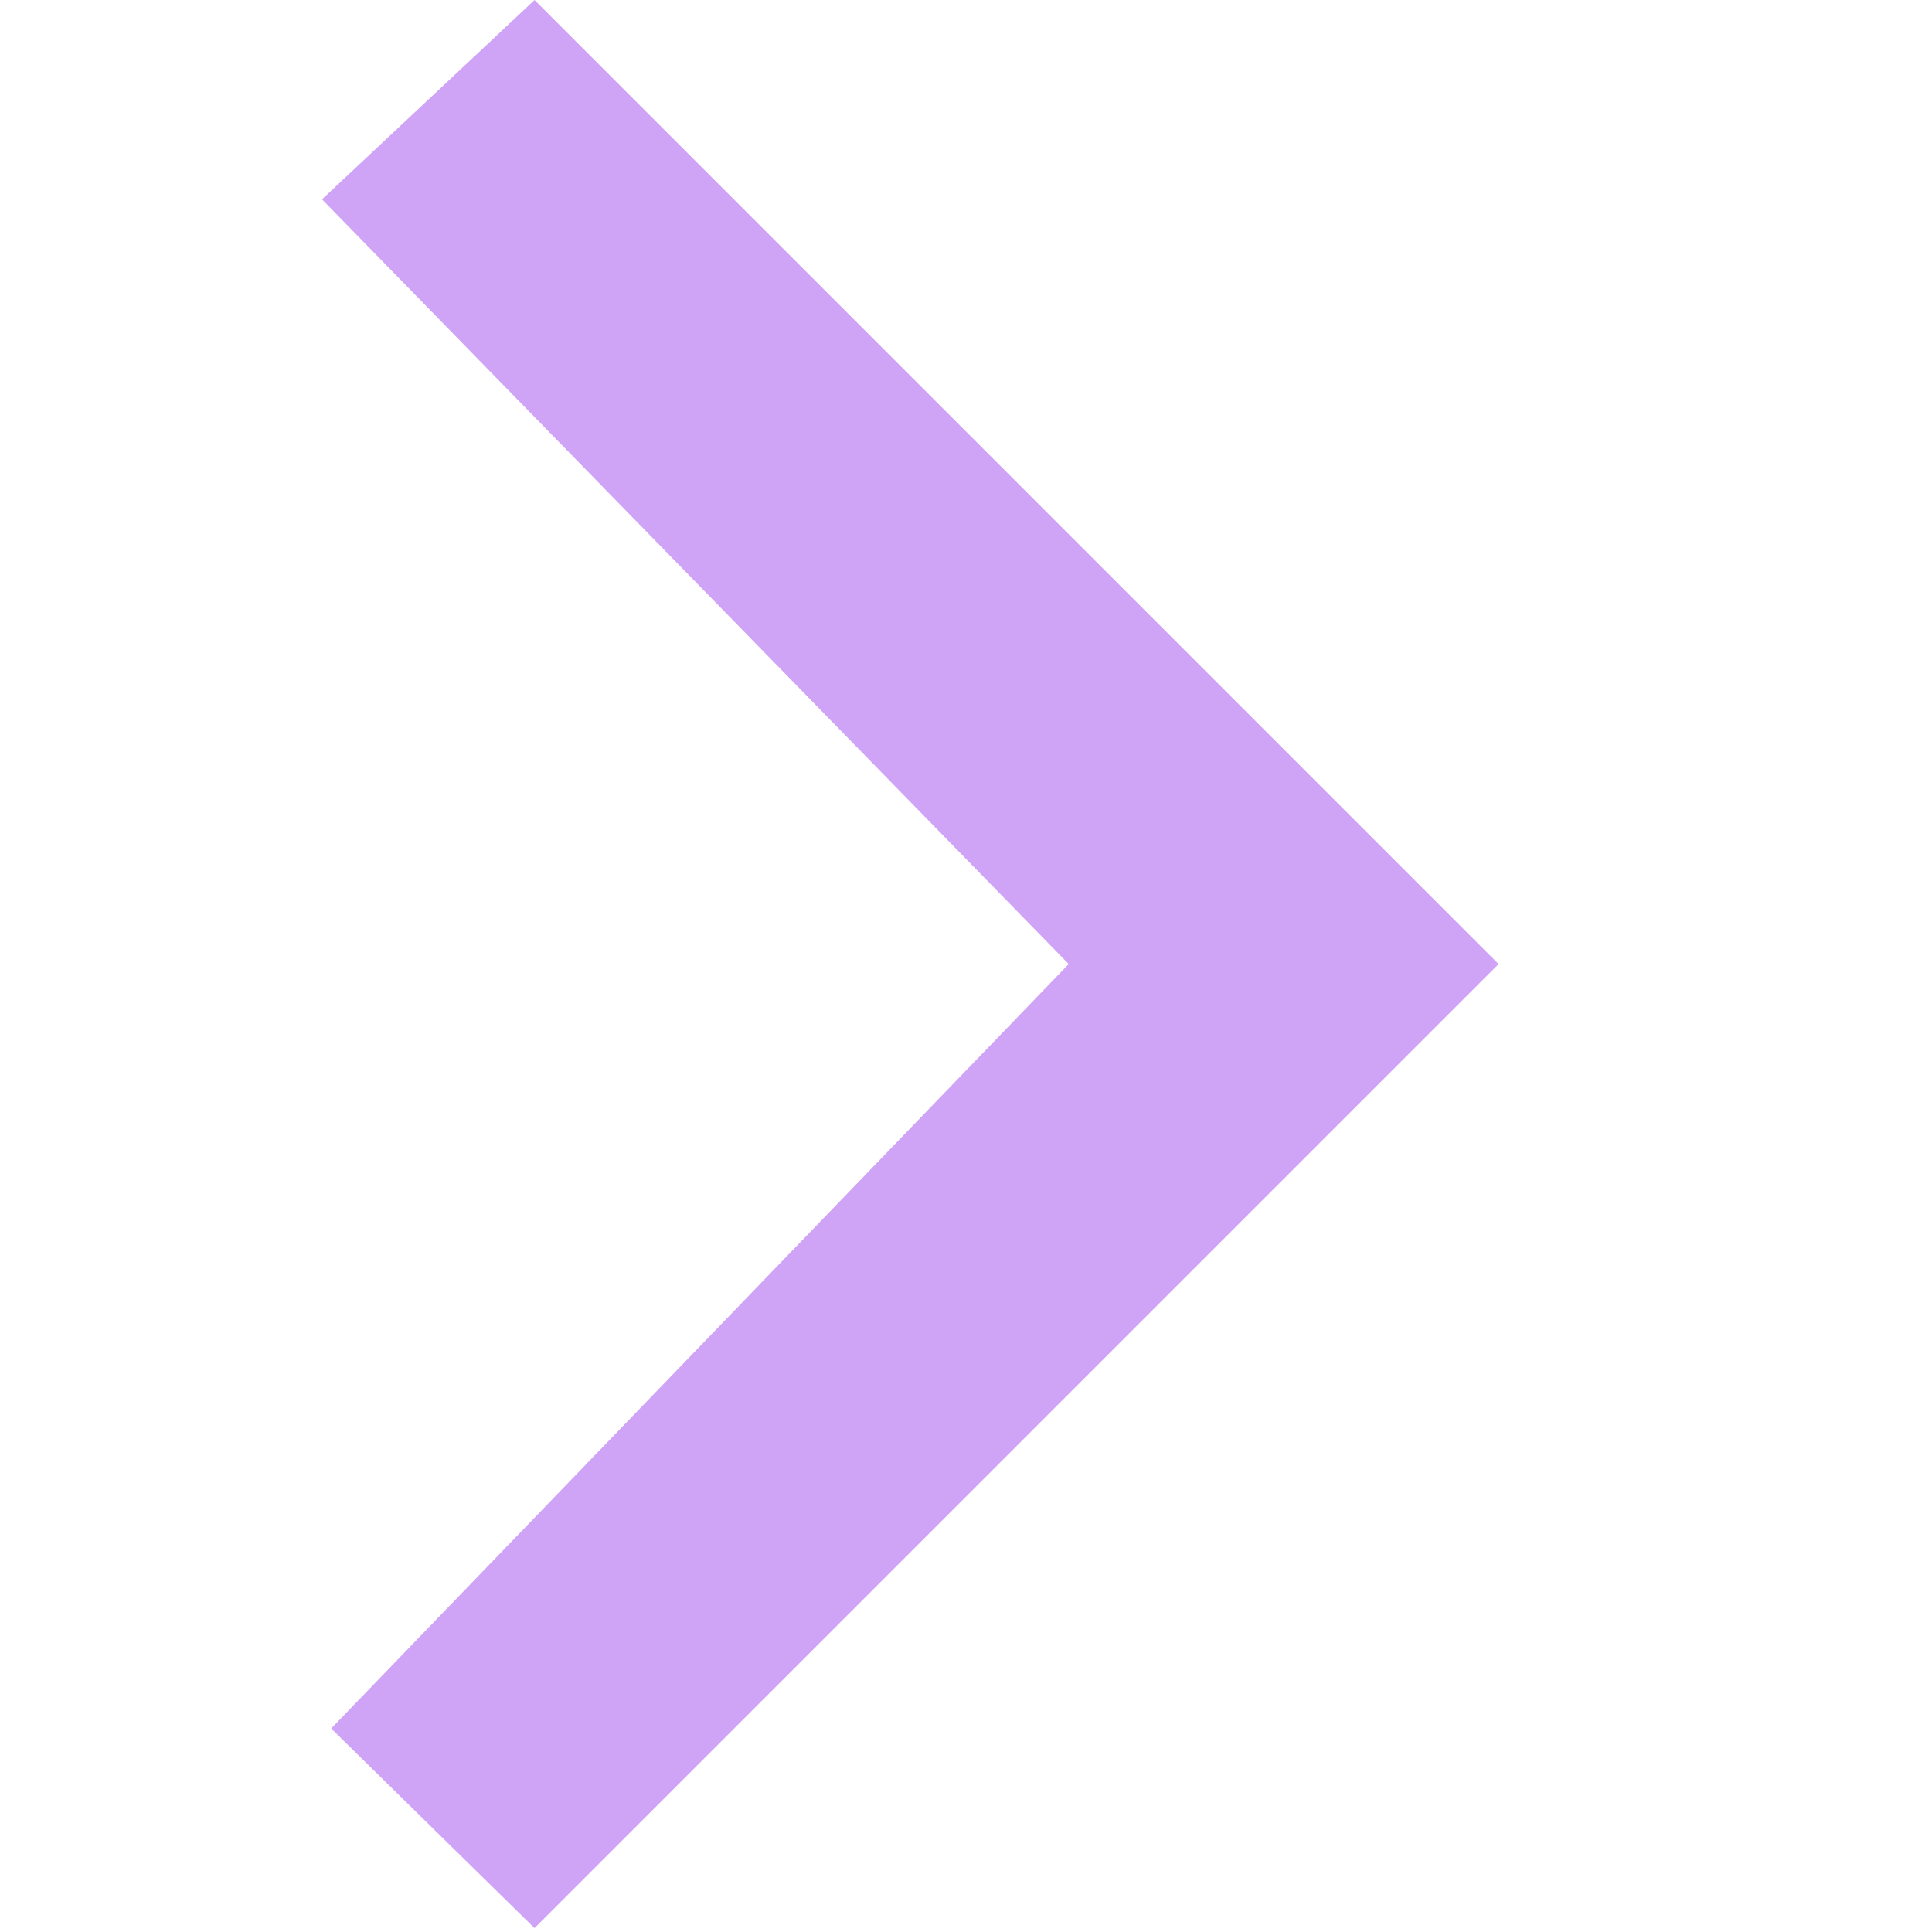 <svg width="12" height="12" viewBox="0 0 12 12" xmlns="http://www.w3.org/2000/svg"><title>icon-question-arrow</title><path d="M6.638 5.988L2 1.238 3.32 0l5.988 5.988-5.988 5.988-1.263-1.24z" fill="#CFA3F6" fill-rule="evenodd"/></svg>